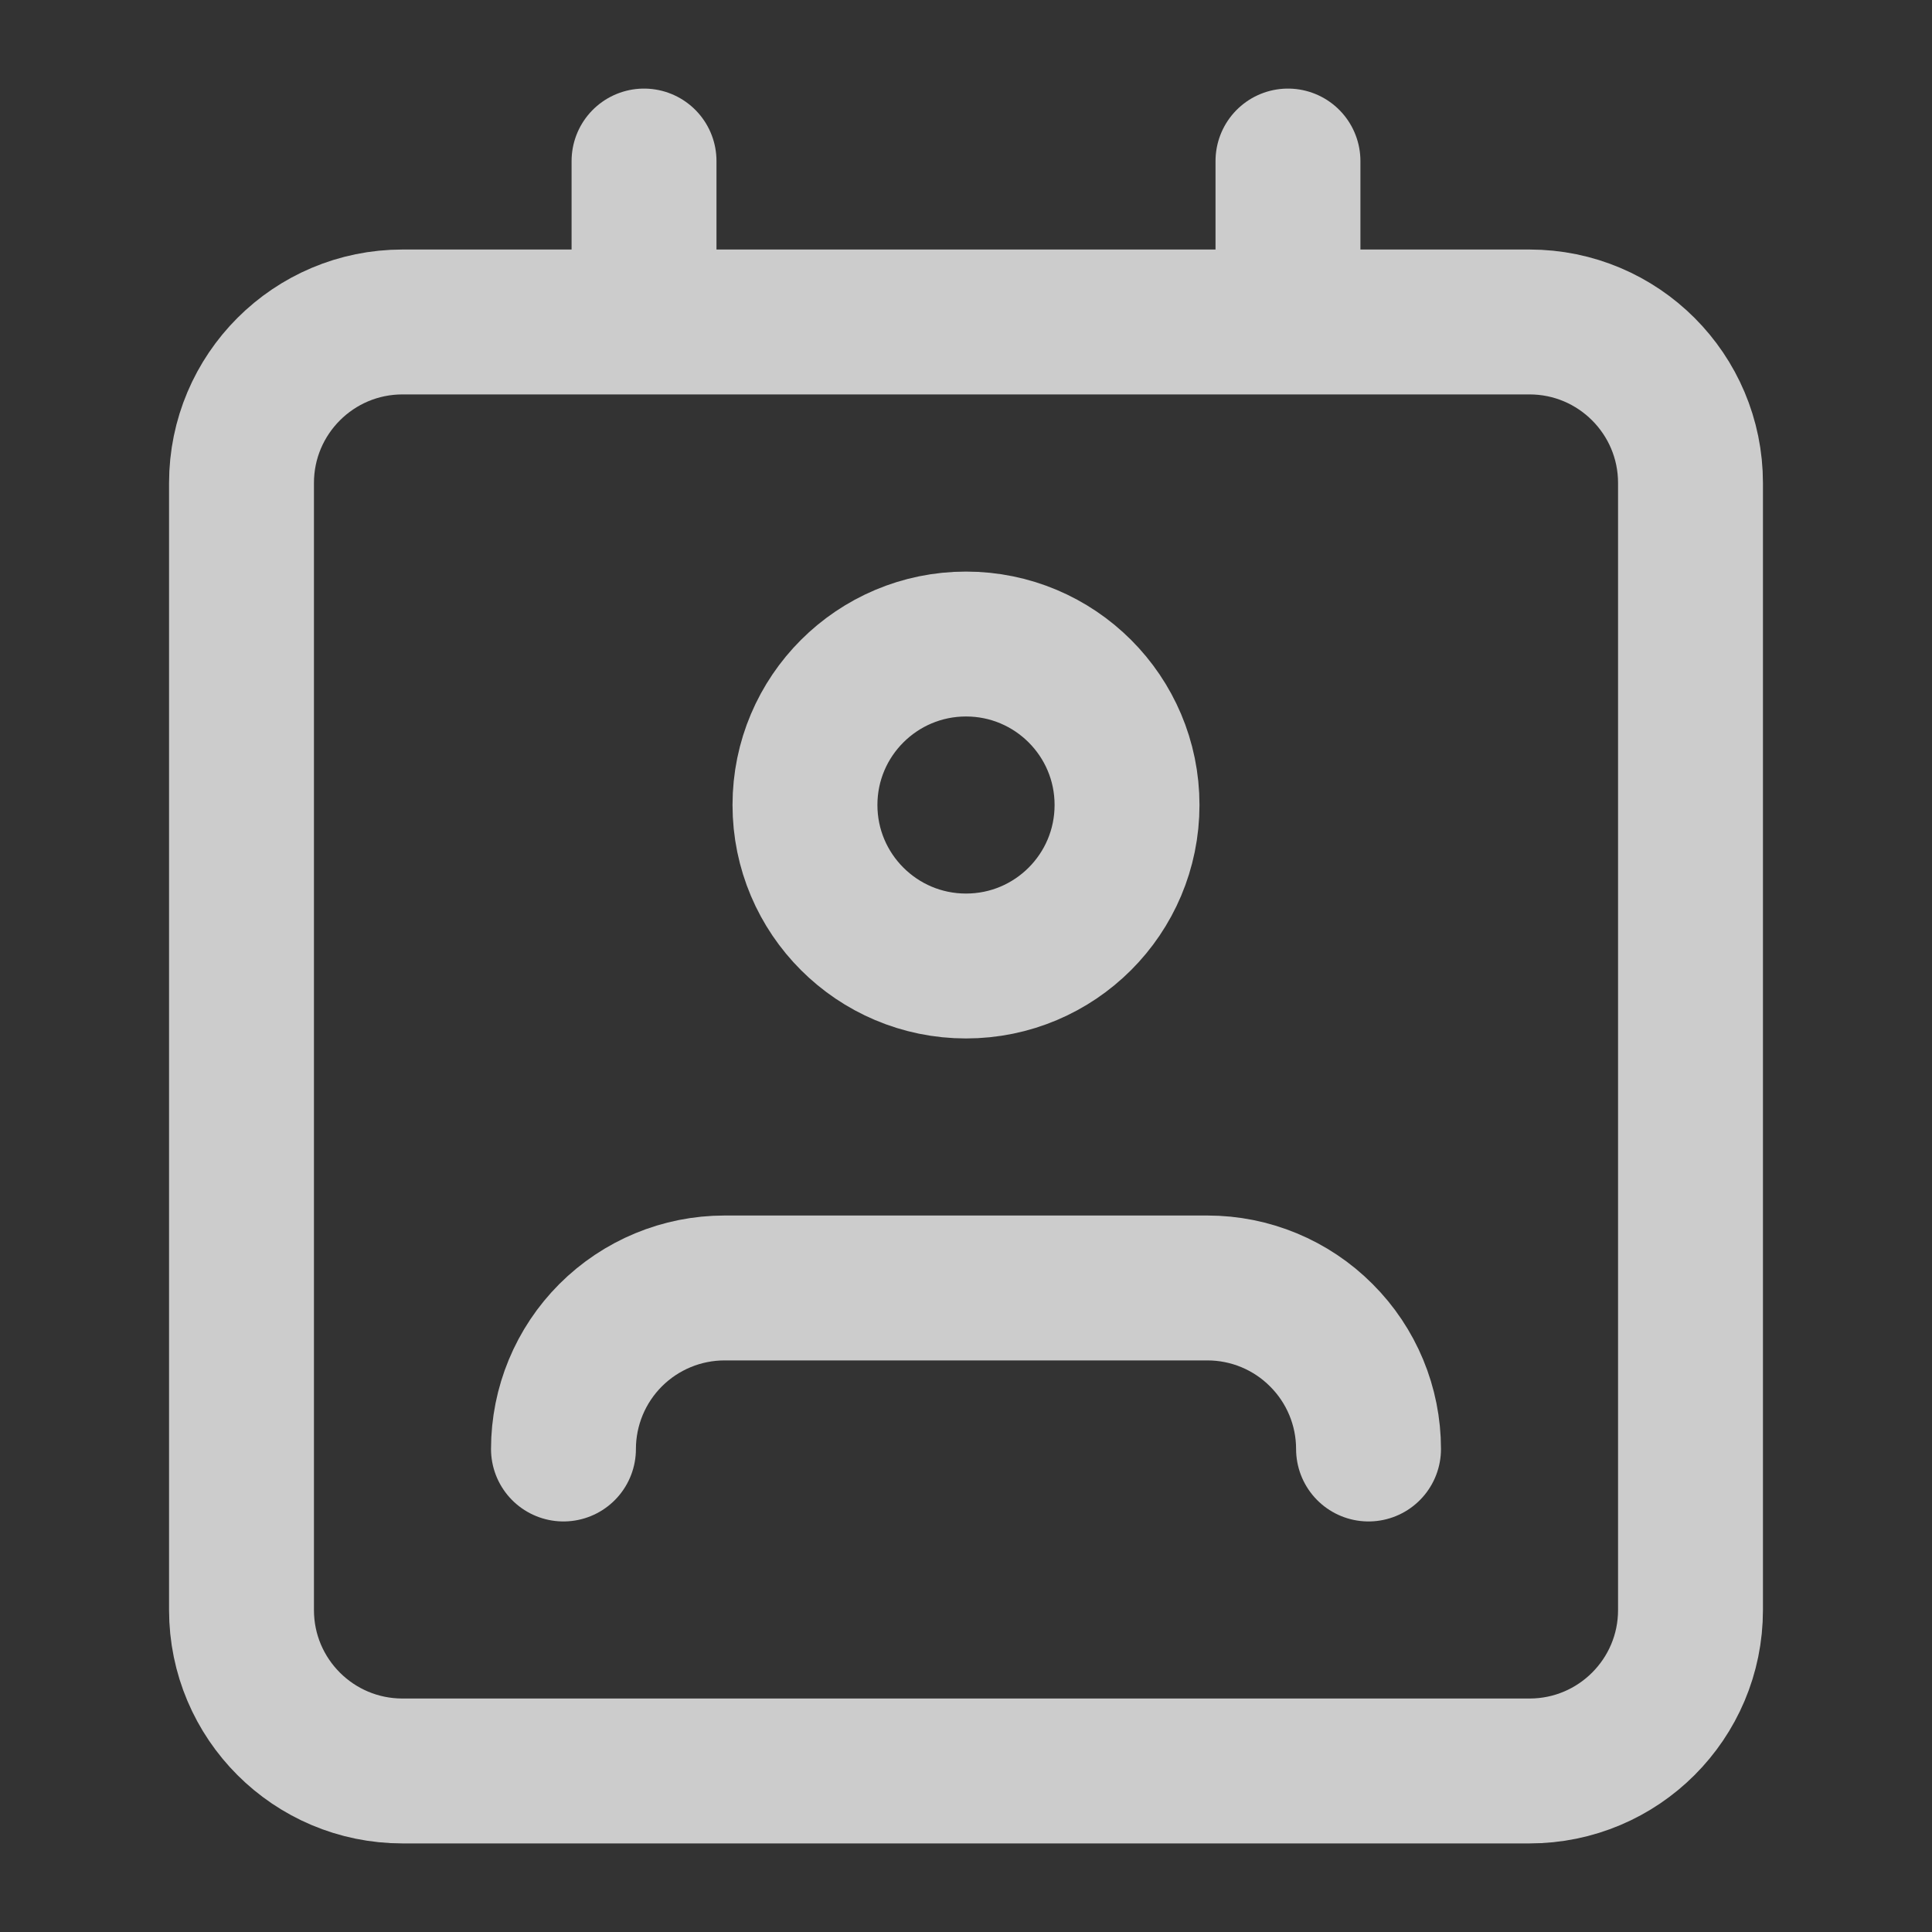 <svg width="20" height="20" viewBox="0 0 20 20" fill="none" xmlns="http://www.w3.org/2000/svg">
<rect x="0" y="0" width="20" height="20" fill="#333333" stroke="none"/>
<path d="M14.167 15C14.167 14.558 13.991 14.134 13.678 13.822C13.366 13.509 12.942 13.333 12.5 13.333H7.5C7.058 13.333 6.634 13.509 6.321 13.822C6.009 14.134 5.833 14.558 5.833 15M6.667 1.667V3.333M13.333 1.667V3.333M4.167 3.333H15.833C16.754 3.333 17.5 4.08 17.5 5V16.667C17.5 17.587 16.754 18.333 15.833 18.333H4.167C3.246 18.333 2.5 17.587 2.5 16.667V5C2.5 4.08 3.246 3.333 4.167 3.333ZM11.667 8.333C11.667 9.254 10.921 10 10 10C9.08 10 8.333 9.254 8.333 8.333C8.333 7.413 9.08 6.667 10 6.667C10.921 6.667 11.667 7.413 11.667 8.333Z" stroke="white" stroke-opacity="0.75" stroke-width="1.5" stroke-linecap="round" stroke-linejoin="round"/>
</svg>
